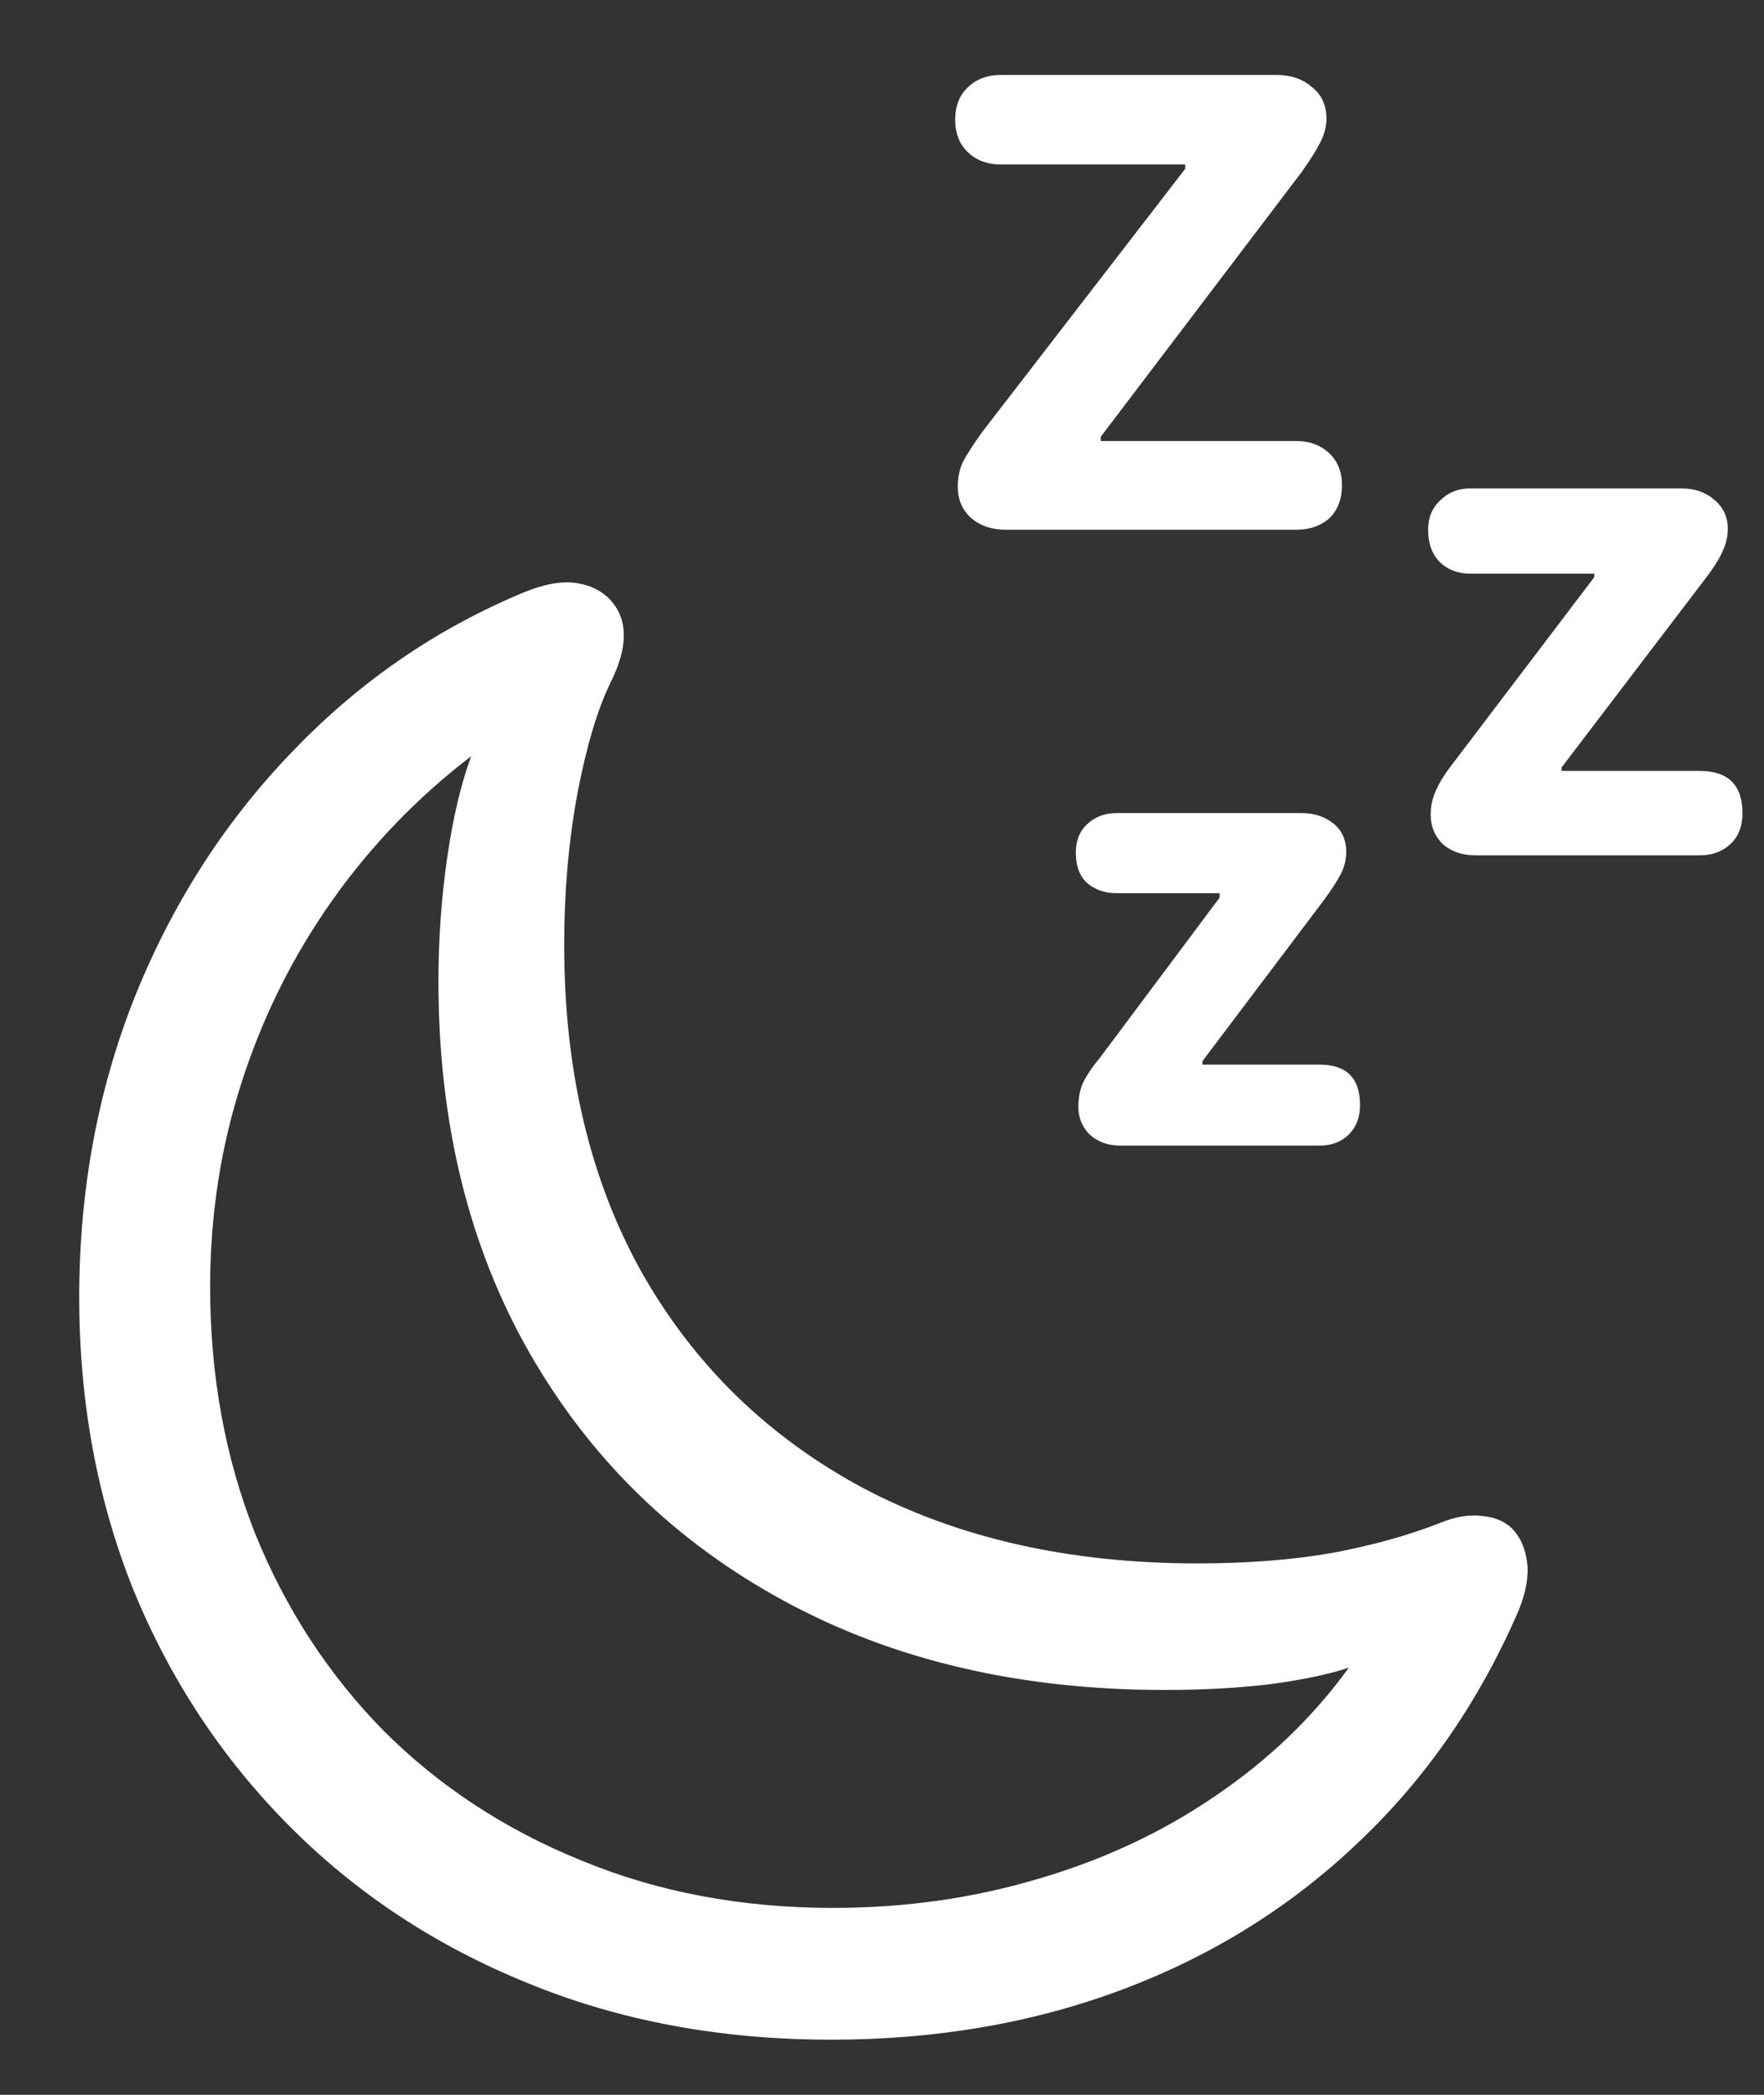 <?xml version="1.0" encoding="UTF-8"?>
<svg xmlns="http://www.w3.org/2000/svg" xmlns:xlink="http://www.w3.org/1999/xlink" width="24" height="28.5" viewBox="0 0 24 28.5" version="1.1">
<rect x="0" y="0" width="24" height="28.5" fill="#333333" stroke="none"/>
<g id="surface1">
<path style=" stroke:none;fill-rule:nonzero;fill:rgb(100%,100%,100%);fill-opacity:1;" d="M 11.309 27.75 C 12.746 27.75 14.074 27.52 15.293 27.059 C 16.512 26.598 17.578 25.93 18.492 25.055 C 19.406 24.188 20.129 23.141 20.66 21.914 C 20.762 21.664 20.801 21.445 20.777 21.258 C 20.754 21.07 20.688 20.918 20.578 20.801 C 20.477 20.699 20.34 20.641 20.168 20.625 C 19.996 20.602 19.805 20.633 19.594 20.719 C 19.156 20.891 18.664 21.027 18.117 21.129 C 17.578 21.223 16.969 21.27 16.289 21.27 C 14.547 21.27 13.027 20.926 11.73 20.238 C 10.441 19.543 9.441 18.566 8.73 17.309 C 8.027 16.051 7.676 14.566 7.676 12.855 C 7.676 12.145 7.734 11.465 7.852 10.816 C 7.977 10.16 8.129 9.648 8.309 9.281 C 8.543 8.812 8.547 8.445 8.32 8.18 C 8.203 8.047 8.047 7.965 7.852 7.934 C 7.656 7.902 7.422 7.941 7.148 8.051 C 5.953 8.543 4.898 9.266 3.984 10.219 C 3.07 11.164 2.355 12.273 1.84 13.547 C 1.332 14.82 1.078 16.188 1.078 17.648 C 1.078 19.078 1.324 20.406 1.816 21.633 C 2.316 22.852 3.02 23.918 3.926 24.832 C 4.84 25.754 5.922 26.469 7.172 26.977 C 8.422 27.492 9.801 27.75 11.309 27.75 Z M 11.332 25.957 C 10.09 25.957 8.949 25.742 7.91 25.312 C 6.871 24.891 5.973 24.301 5.215 23.543 C 4.465 22.777 3.883 21.883 3.469 20.859 C 3.062 19.828 2.859 18.711 2.859 17.508 C 2.859 16.531 3.004 15.598 3.293 14.707 C 3.582 13.816 3.992 12.996 4.523 12.246 C 5.055 11.496 5.684 10.844 6.41 10.289 C 6.27 10.672 6.16 11.137 6.082 11.684 C 6.004 12.23 5.965 12.785 5.965 13.348 C 5.965 15.277 6.379 16.965 7.207 18.41 C 8.035 19.855 9.191 20.98 10.676 21.785 C 12.16 22.59 13.883 22.992 15.844 22.992 C 16.375 22.992 16.863 22.965 17.309 22.91 C 17.754 22.848 18.102 22.773 18.352 22.688 C 17.867 23.359 17.262 23.941 16.535 24.434 C 15.816 24.926 15.016 25.301 14.133 25.559 C 13.25 25.824 12.316 25.957 11.332 25.957 Z M 17.637 6 L 14.977 6 L 14.977 5.941 L 17.707 2.344 C 17.824 2.18 17.91 2.043 17.965 1.934 C 18.02 1.824 18.047 1.719 18.047 1.617 C 18.047 1.43 17.98 1.285 17.848 1.184 C 17.723 1.074 17.562 1.02 17.367 1.02 L 13.617 1.02 C 13.438 1.02 13.289 1.074 13.172 1.184 C 13.055 1.293 12.996 1.441 12.996 1.629 C 12.996 1.816 13.055 1.965 13.172 2.074 C 13.289 2.184 13.438 2.238 13.617 2.238 L 16.125 2.238 L 16.125 2.297 L 13.359 5.883 C 13.242 6.047 13.156 6.18 13.102 6.281 C 13.055 6.383 13.031 6.496 13.031 6.621 C 13.031 6.793 13.09 6.934 13.207 7.043 C 13.332 7.152 13.492 7.207 13.688 7.207 L 17.637 7.207 C 17.816 7.207 17.965 7.156 18.082 7.055 C 18.199 6.945 18.258 6.793 18.258 6.598 C 18.258 6.418 18.199 6.273 18.082 6.164 C 17.965 6.055 17.816 6 17.637 6 Z M 23.121 10.488 L 21.246 10.488 L 21.246 10.441 L 23.191 7.887 C 23.301 7.746 23.379 7.625 23.426 7.523 C 23.48 7.414 23.508 7.305 23.508 7.195 C 23.508 7.031 23.445 6.898 23.32 6.797 C 23.203 6.695 23.055 6.645 22.875 6.645 L 20.004 6.645 C 19.84 6.645 19.703 6.699 19.594 6.809 C 19.484 6.91 19.43 7.043 19.43 7.207 C 19.43 7.395 19.484 7.543 19.594 7.652 C 19.703 7.754 19.84 7.805 20.004 7.805 L 21.691 7.805 L 21.691 7.852 L 19.77 10.383 C 19.66 10.523 19.582 10.648 19.535 10.758 C 19.488 10.859 19.465 10.969 19.465 11.086 C 19.465 11.242 19.52 11.375 19.629 11.484 C 19.746 11.586 19.895 11.637 20.074 11.637 L 23.121 11.637 C 23.293 11.637 23.434 11.586 23.543 11.484 C 23.652 11.383 23.707 11.242 23.707 11.062 C 23.707 10.68 23.512 10.488 23.121 10.488 Z M 17.953 14.484 L 16.359 14.484 L 16.359 14.438 L 18.012 12.246 C 18.121 12.098 18.199 11.977 18.246 11.883 C 18.293 11.789 18.316 11.691 18.316 11.59 C 18.316 11.426 18.258 11.297 18.141 11.203 C 18.023 11.109 17.879 11.062 17.707 11.062 L 15.188 11.062 C 15.031 11.062 14.898 11.113 14.789 11.215 C 14.688 11.309 14.637 11.438 14.637 11.602 C 14.637 11.781 14.688 11.918 14.789 12.012 C 14.898 12.105 15.031 12.152 15.188 12.152 L 16.594 12.152 L 16.594 12.211 L 14.965 14.391 C 14.855 14.523 14.777 14.641 14.73 14.742 C 14.691 14.836 14.672 14.941 14.672 15.059 C 14.672 15.207 14.723 15.332 14.824 15.434 C 14.934 15.535 15.074 15.586 15.246 15.586 L 17.953 15.586 C 18.117 15.586 18.25 15.535 18.352 15.434 C 18.453 15.332 18.504 15.199 18.504 15.035 C 18.504 14.668 18.32 14.484 17.953 14.484 Z M 17.953 14.484 "/>
</g>
</svg>
